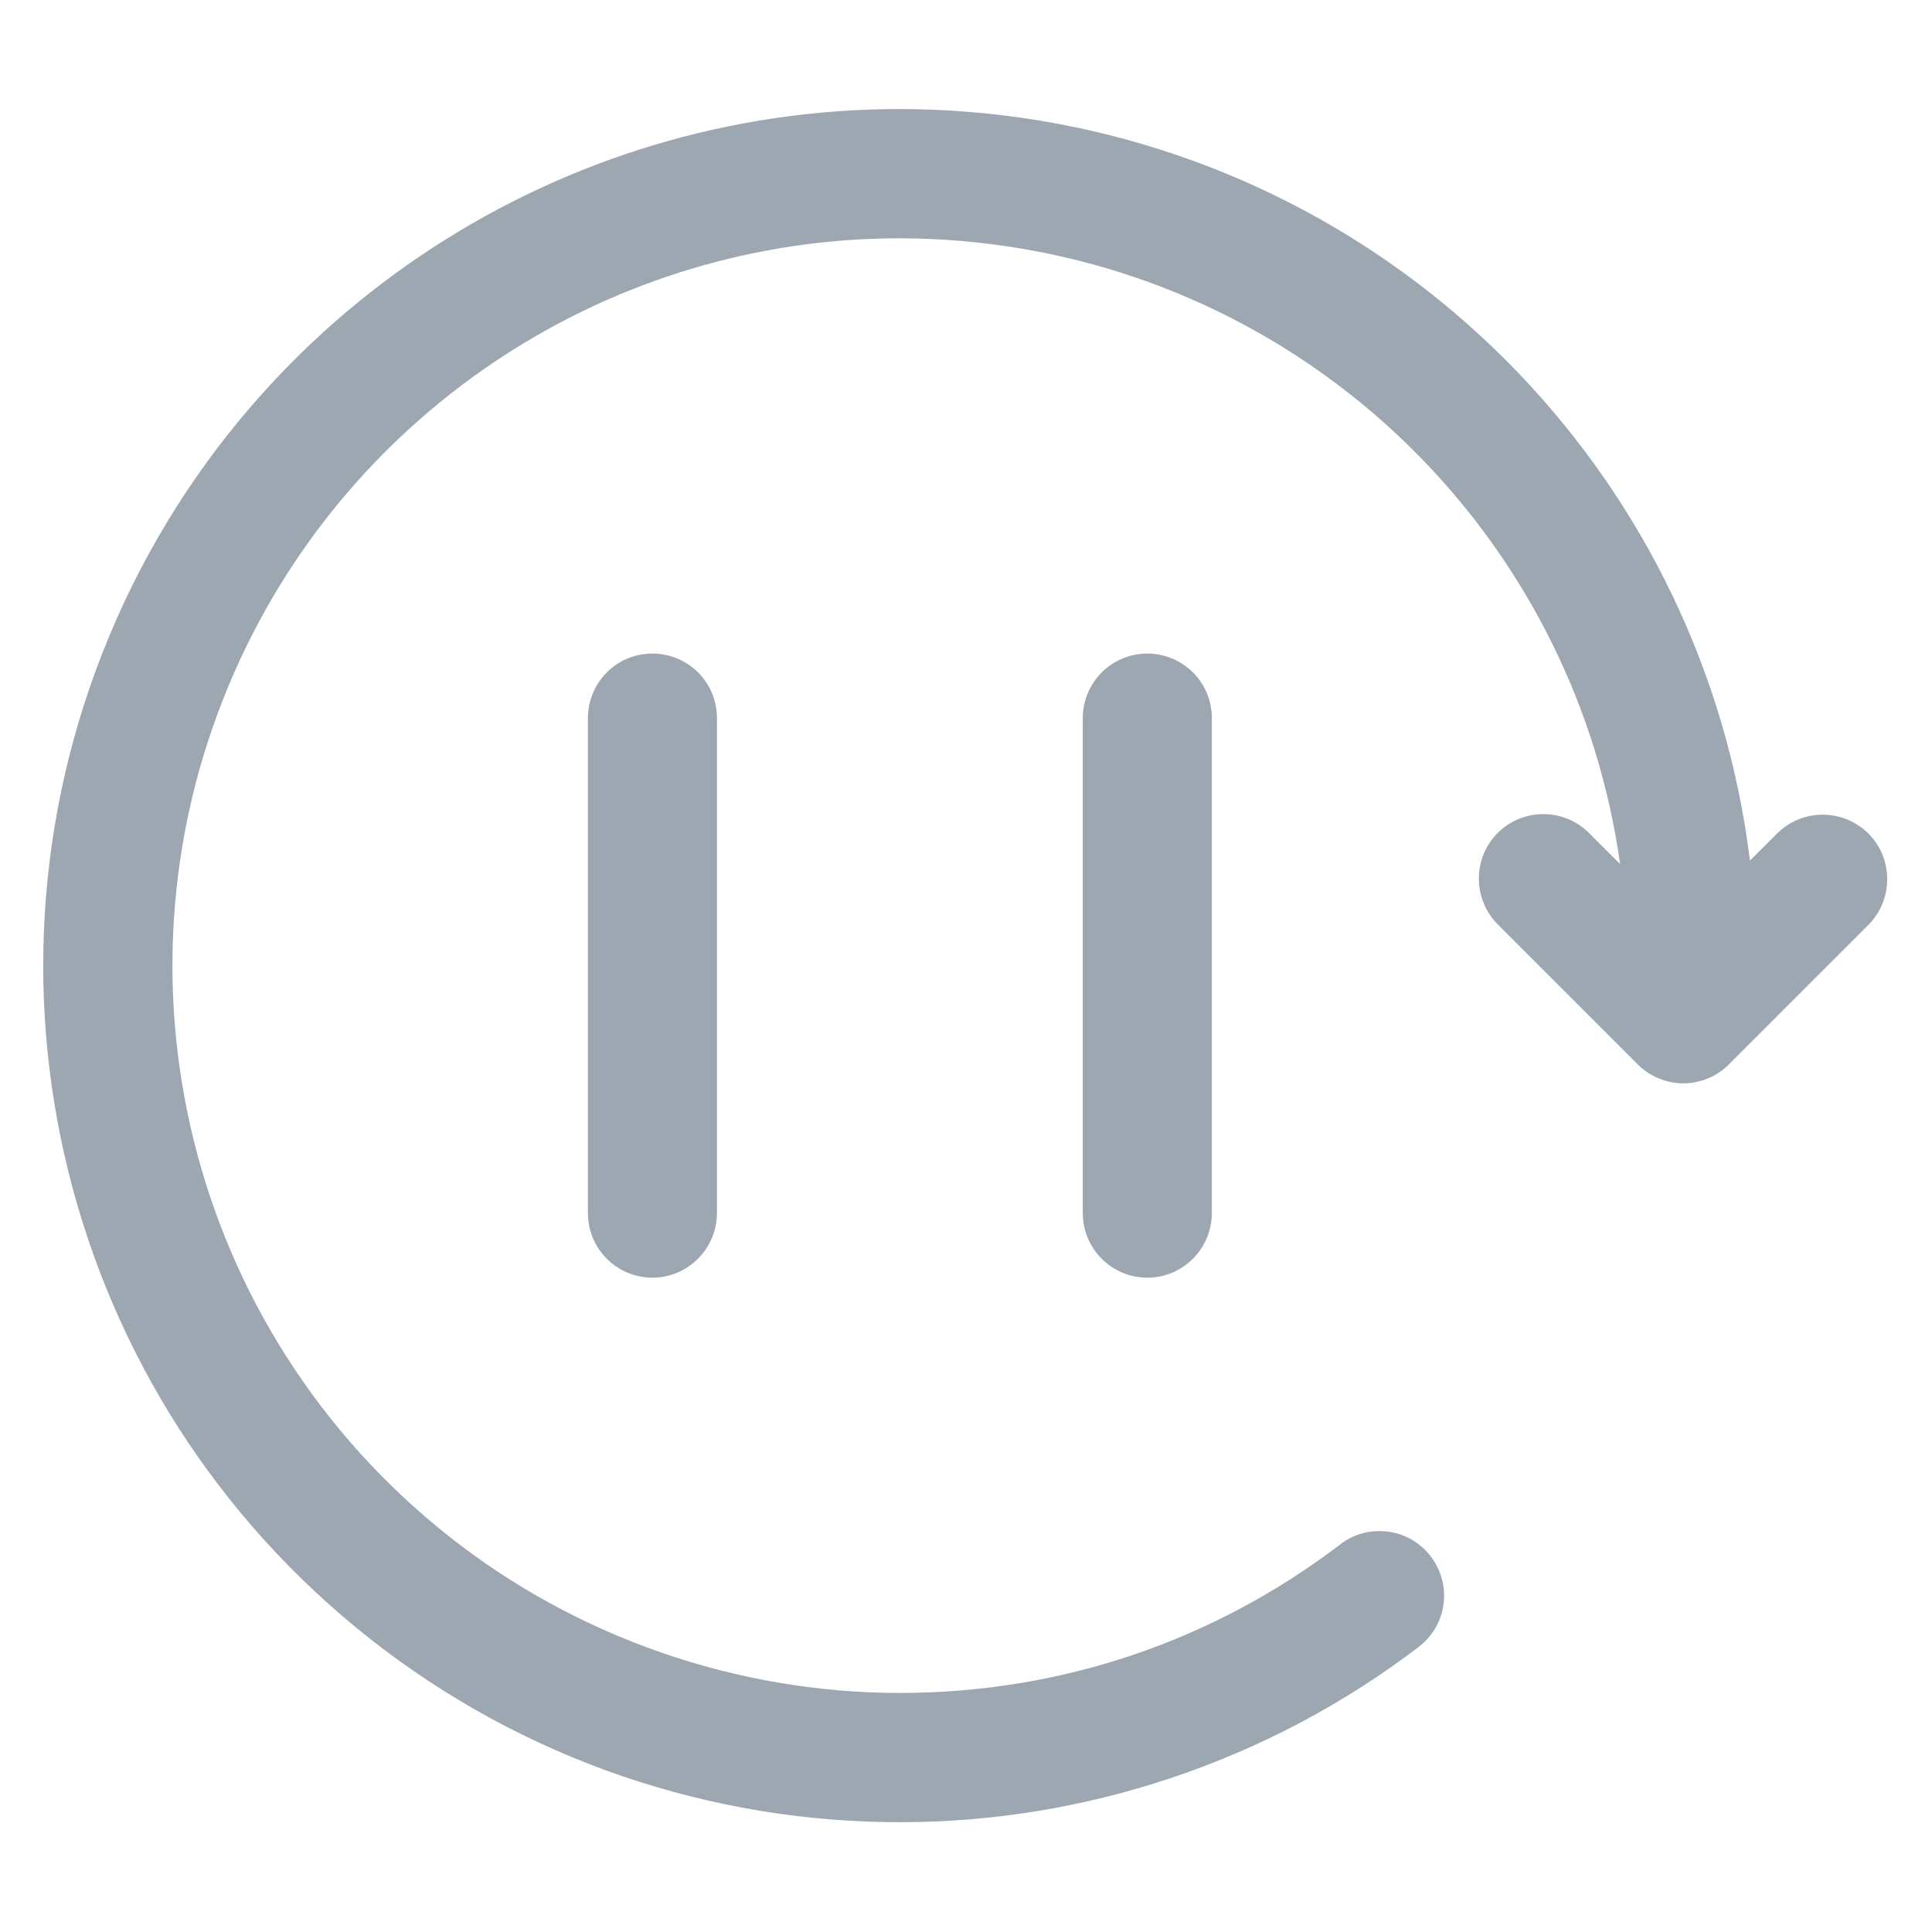 <?xml version="1.0" encoding="utf-8"?>
<!-- Generator: Adobe Illustrator 22.0.0, SVG Export Plug-In . SVG Version: 6.00 Build 0)  -->
<svg version="1.1" id="图层_1" xmlns="http://www.w3.org/2000/svg" xmlns:xlink="http://www.w3.org/1999/xlink" x="0px" y="0px"
	 viewBox="0 0 1024 1024" style="enable-background:new 0 0 1024 1024;" xml:space="preserve">
<style type="text/css">
	.st0{fill:#9DA7B2;}
</style>
<path class="st0" d="M476.9,965.8c-50.1,0-99.5-8.2-146.8-24.3c-48.5-16.6-93.6-41.1-134.1-73C33.1,740.1-22.1,518,61.7,328.3
	C134.3,164,297.2,57.8,476.7,57.8c25,0,50.1,2.1,74.9,6.2c199,33.2,351.4,193.2,375.9,392.1l14.8-14.7c6.4-6.2,14.9-9.6,23.8-9.6
	c9.1,0,17.7,3.6,24.2,10c13.1,13.1,13.3,34.6,0.4,48l-74.3,74.3c-6.3,6.4-15.2,10.1-24.2,10.1c-9,0-17.9-3.7-24.2-10.1l-74.2-74.2
	c-13.3-13.4-13.3-35.1,0-48.4c6.5-6.5,15.1-10,24.2-10c9.2,0,17.8,3.6,24.2,10l16.5,16.5c-23.2-165.4-150.8-298-317.1-326.2
	c-21.4-3.6-43.2-5.5-64.8-5.5c-152.1,0-290.3,89.9-352.1,228.9c-71.6,161.1-25,349.9,113.4,459.2c67.7,53.5,152.6,82.9,238.8,82.9
	c85.4,0,166.3-27.4,234.1-79.2l0.2-0.2c5.8-4.2,12.7-6.4,19.9-6.4c10.8,0,20.7,4.9,27.2,13.4c11.3,14.8,8.9,35.5-5.5,47.3l-0.2,0.2
	c-40,30.6-84.4,54.1-132,70C574.3,957.9,525.9,965.8,476.9,965.8z M608.1,677.2c-18.9,0-34.2-15.4-34.2-34.2V380.6
	c0-9.1,3.6-17.7,10-24.2c6.4-6.4,15.2-10,24.2-10c9.1,0,17.7,3.6,24.2,10c6.5,6.5,10,15.1,10,24.2v262.3
	C642.3,661.8,627,677.2,608.1,677.2z M345.8,677.2c-18.9,0-34.2-15.4-34.2-34.2V380.6c0-9.1,3.6-17.7,10-24.2
	c6.5-6.5,15.1-10,24.2-10c9.1,0,17.7,3.6,24.2,10c6.5,6.5,10,15.1,10,24.2v262.3C380,661.8,364.6,677.2,345.8,677.2z"/>
</svg>
